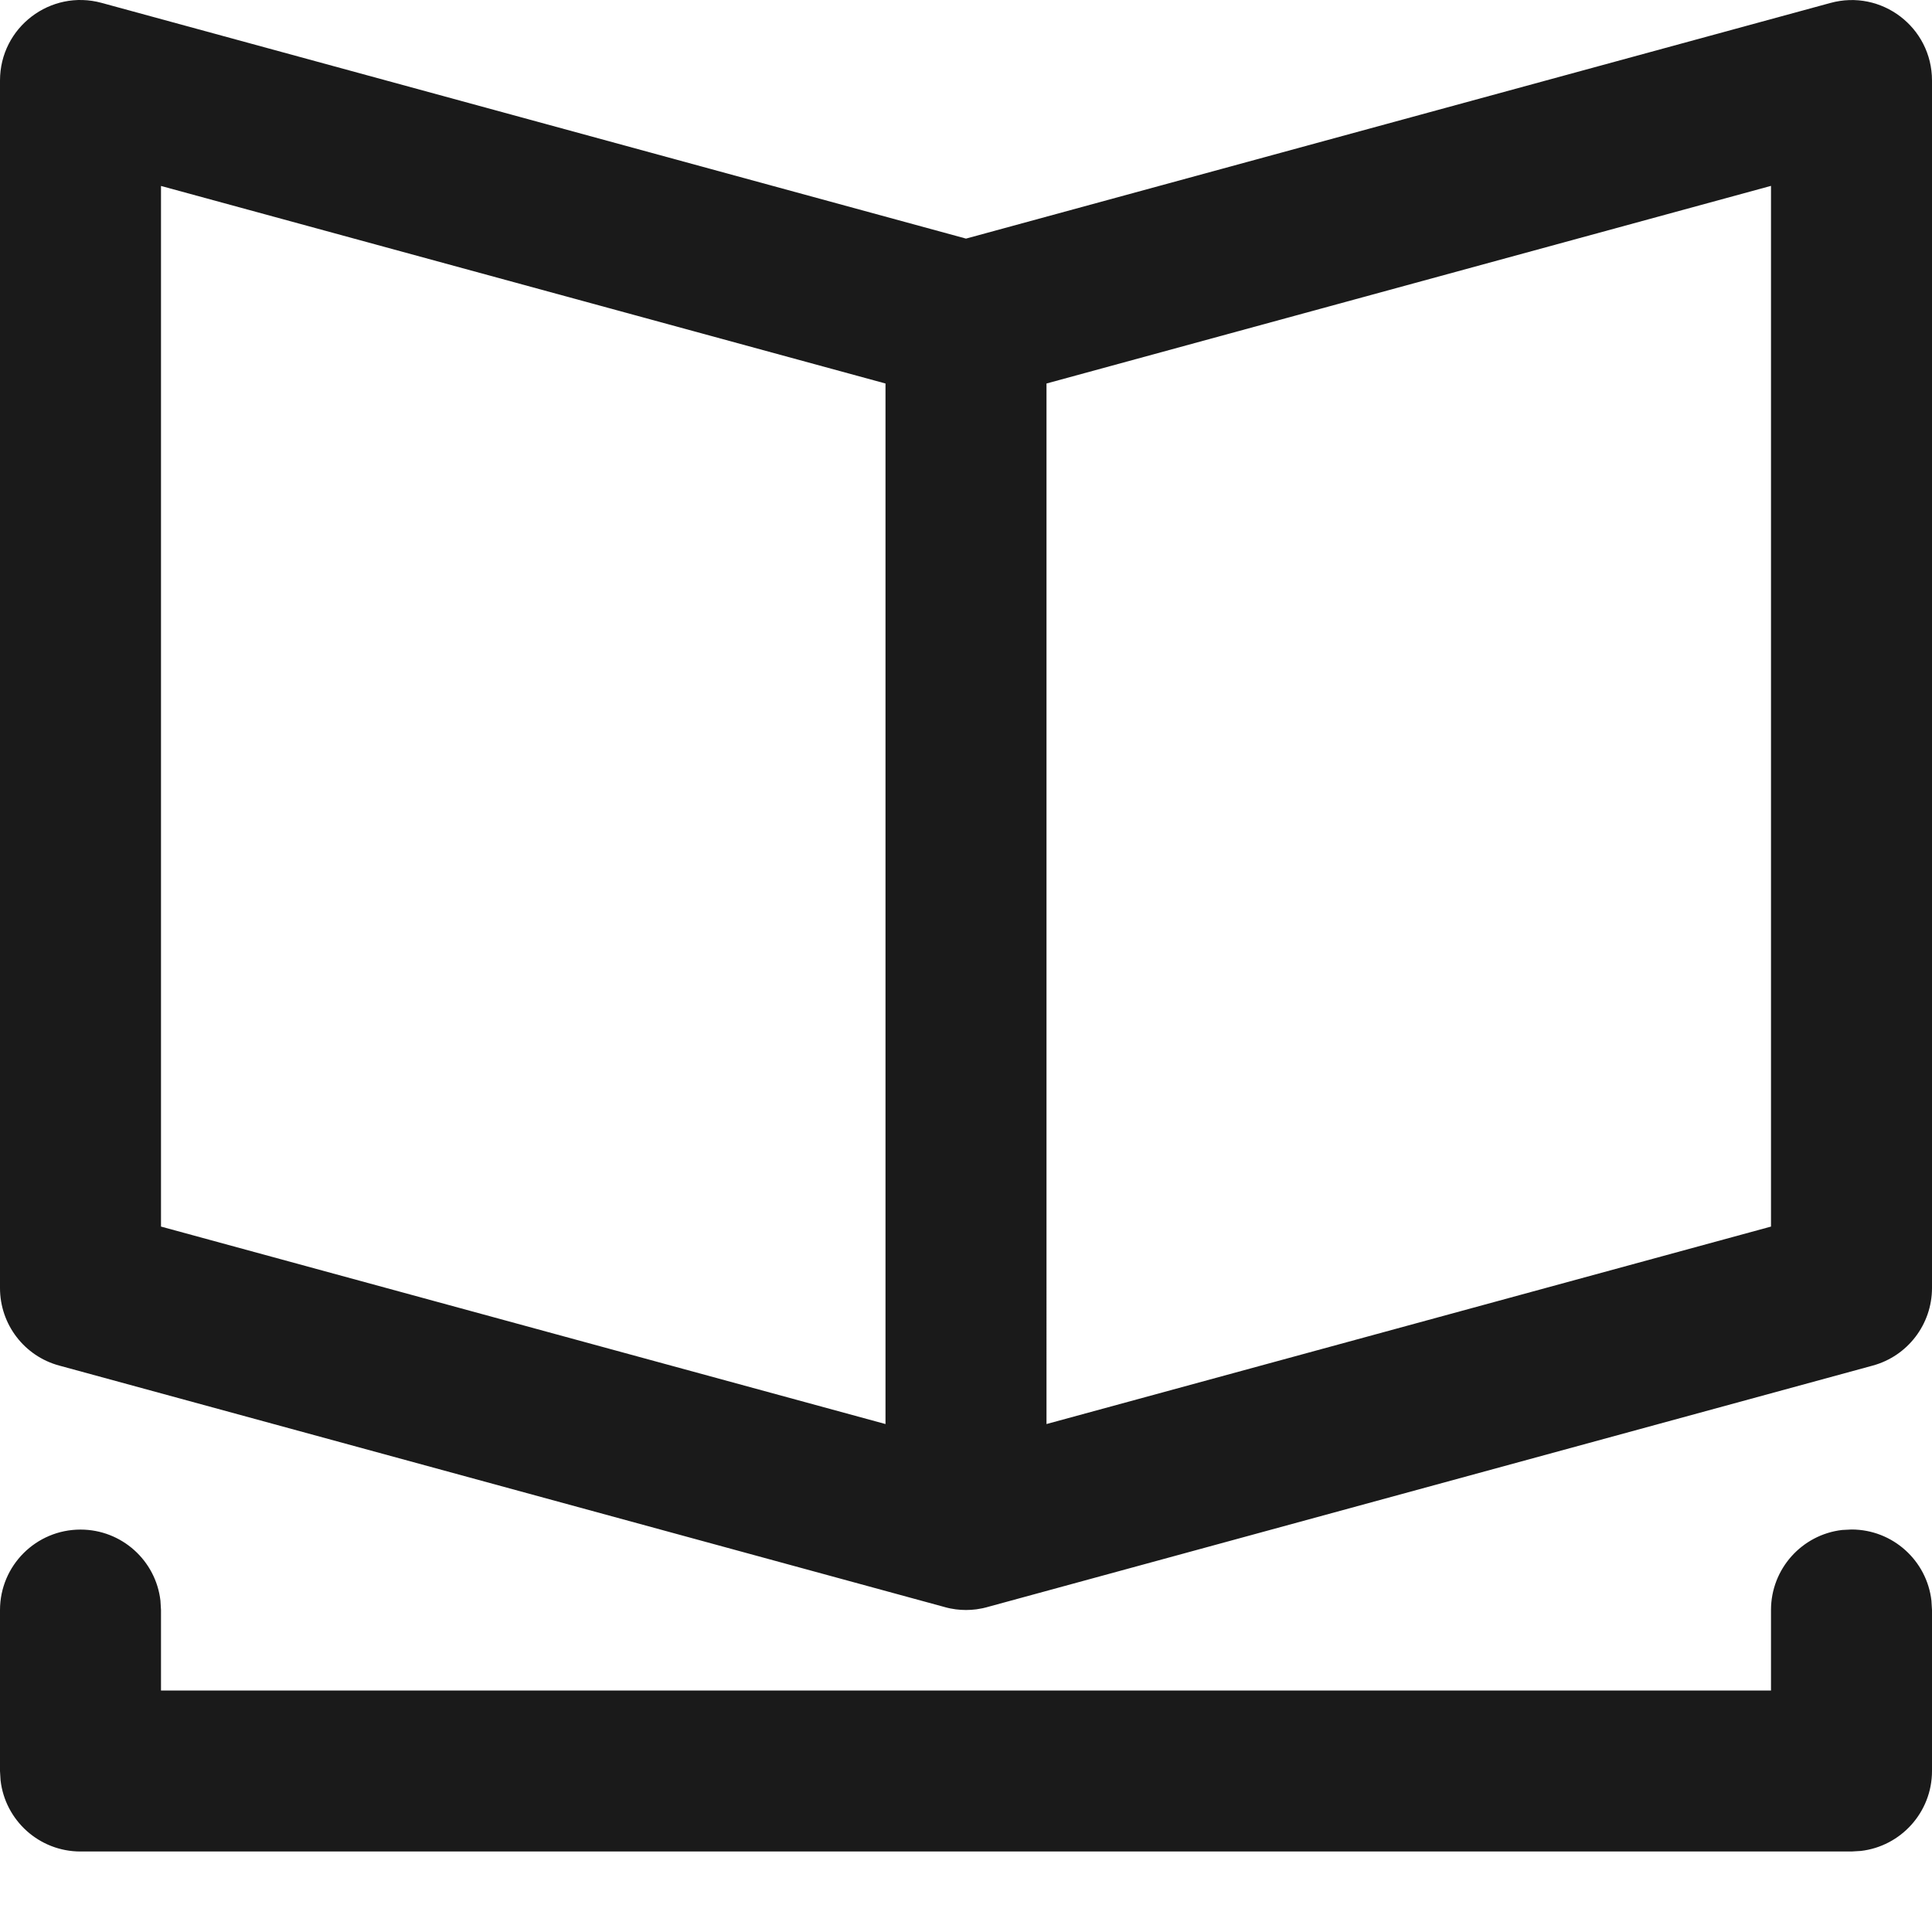 <svg xmlns="http://www.w3.org/2000/svg" width="24" height="24" viewBox="0 0 24 24">
    <g fill="none" fill-rule="evenodd">
        <g fill="#1a1a1a" fill-rule="nonzero">
            <g>
                <g>
                    <path d="M23 19c.513 0 .936.387.993.884L24 20v2c0 .512-.386.935-.883.993L23 23H1c-.513 0-.936-.386-.993-.884L0 22.001v-2c0-.553.448-1 1-1 .513 0 .936.386.993.883L2 20v1h20v-1c0-.513.386-.936.883-.994l.117-.006zM22.737.037C23.373-.138 24 .34 24 1v15c0 .45-.302.846-.737.964l-11 3-.01.003c-.032.009-.064.015-.097.02l-.03.005c-.041.005-.083.008-.126.008s-.085-.003-.126-.008c-.046-.006-.092-.015-.137-.028l.107.023c-.033-.005-.065-.011-.097-.02l-.01-.003-11-3C.302 16.847 0 16.452 0 16.001V1C0 .34.627-.138 1.263.036L12 2.964zM2 2.31v12.927l9 2.453V4.764L2 2.31zm20-.001l-9 2.455V17.69l9-2.453V2.309z" transform="translate(-150, -3123) translate(120, 3093) translate(30, 30)"/>
                </g>
            </g>
        </g>
    </g>
</svg>
